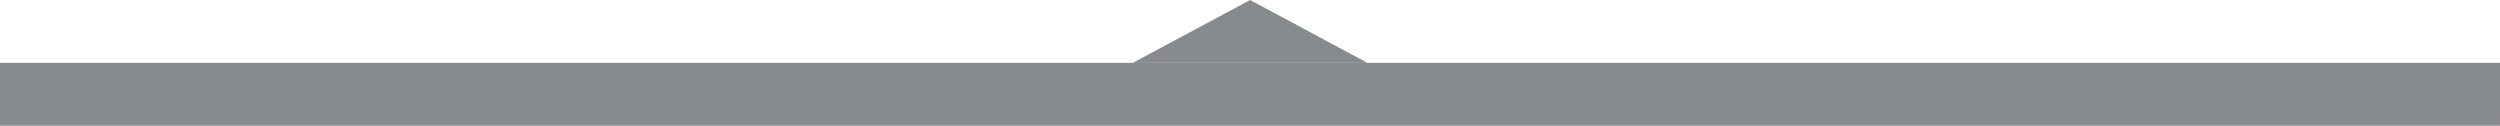 <?xml version="1.0" encoding="UTF-8"?>
<svg id="Capa_2" data-name="Capa 2" xmlns="http://www.w3.org/2000/svg" viewBox="0 0 142.75 7.18">
  <defs>
    <style>
      .cls-1 {
        fill: #888b8d;
      }
    </style>
  </defs>
  <g id="Capa_1-2" data-name="Capa 1">
    <g>
      <rect class="cls-1" y="3.59" width="142.75" height="3.59"/>
      <polygon class="cls-1" points="71.38 0 64.68 3.59 78.08 3.59 71.38 0"/>
    </g>
  </g>
</svg>